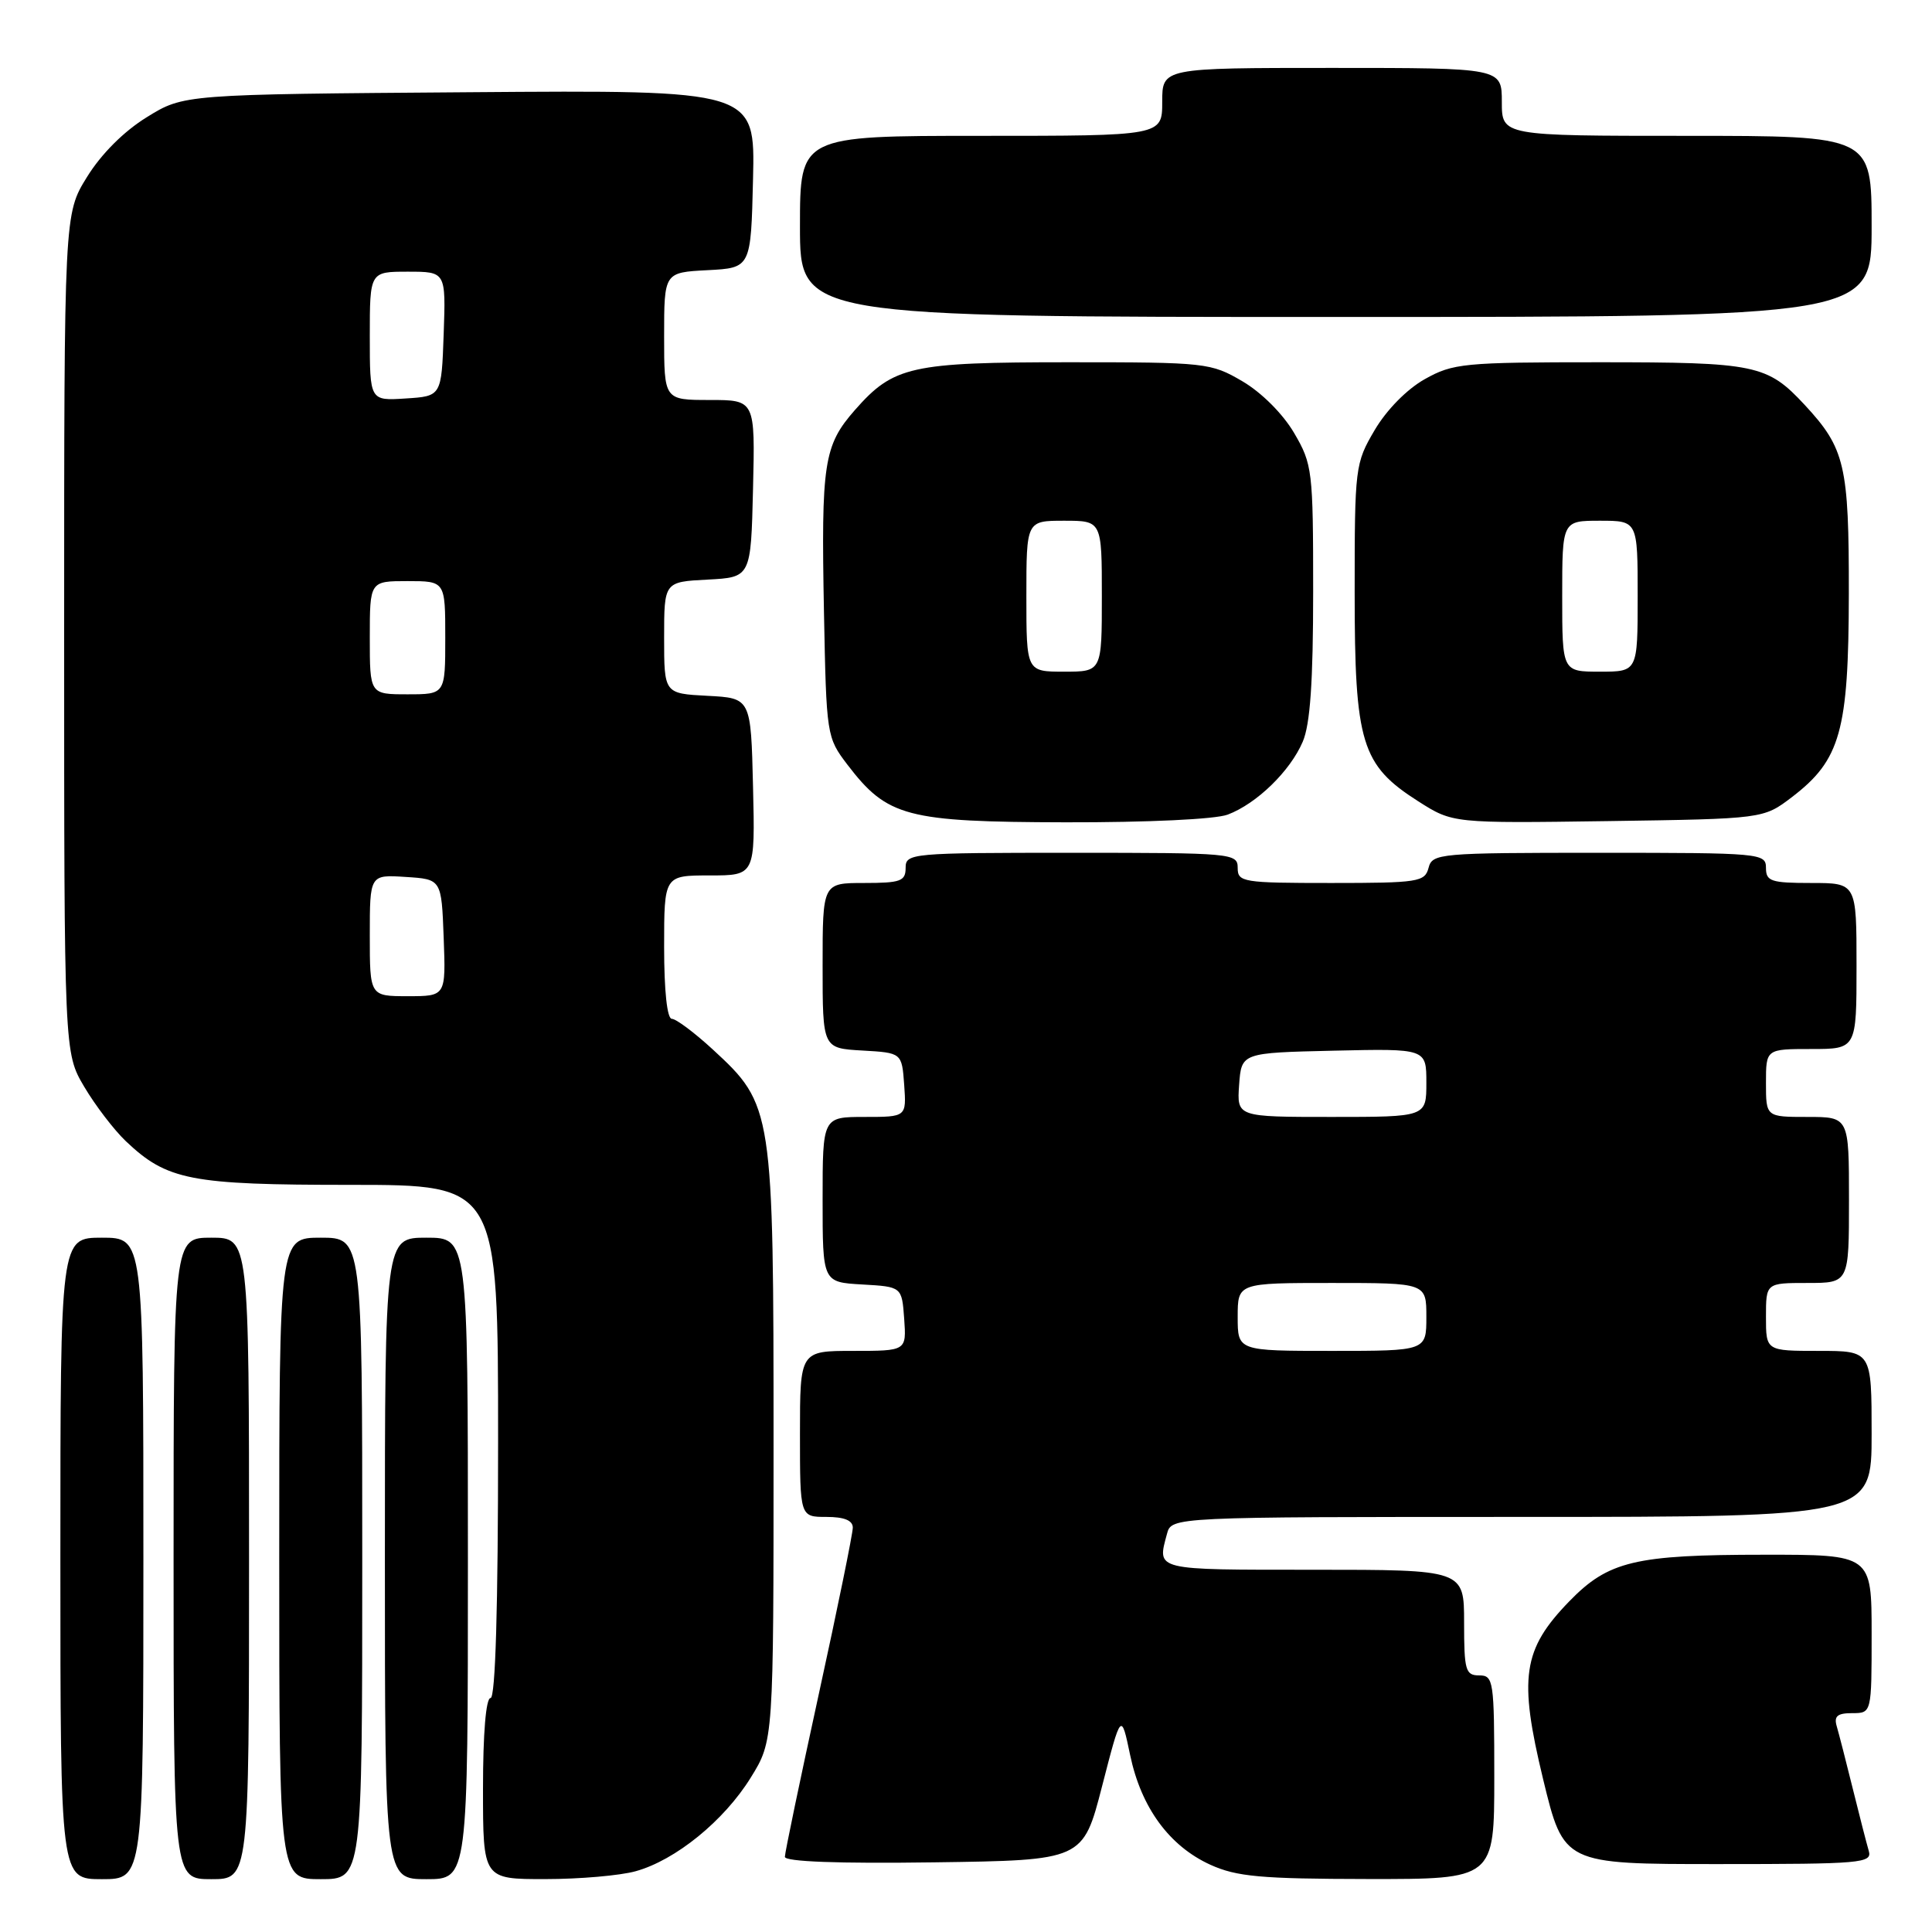 <?xml version="1.0" encoding="UTF-8" standalone="no"?>
<!DOCTYPE svg PUBLIC "-//W3C//DTD SVG 1.1//EN" "http://www.w3.org/Graphics/SVG/1.1/DTD/svg11.dtd" >
<svg xmlns="http://www.w3.org/2000/svg" xmlns:xlink="http://www.w3.org/1999/xlink" version="1.1" viewBox="0 0 256 256">
 <g >
 <path fill="currentColor"
d=" M 19.00 206.50 C 19.00 164.00 19.00 164.00 13.50 164.00 C 8.00 164.00 8.00 164.00 8.00 206.50 C 8.00 249.00 8.00 249.00 13.50 249.00 C 19.00 249.00 19.00 249.00 19.00 206.50 Z  M 33.00 206.50 C 33.00 164.00 33.00 164.00 28.00 164.00 C 23.00 164.00 23.00 164.00 23.00 206.50 C 23.00 249.00 23.00 249.00 28.00 249.00 C 33.00 249.00 33.00 249.00 33.00 206.50 Z  M 48.00 206.50 C 48.00 164.00 48.00 164.00 42.50 164.00 C 37.00 164.00 37.00 164.00 37.00 206.50 C 37.00 249.00 37.00 249.00 42.50 249.00 C 48.00 249.00 48.00 249.00 48.00 206.50 Z  M 62.00 206.50 C 62.00 164.00 62.00 164.00 56.50 164.00 C 51.00 164.00 51.00 164.00 51.00 206.50 C 51.00 249.00 51.00 249.00 56.50 249.00 C 62.00 249.00 62.00 249.00 62.00 206.50 Z  M 84.22 247.95 C 89.51 246.49 95.95 241.25 99.48 235.54 C 102.50 230.66 102.50 230.66 102.50 191.58 C 102.50 146.94 102.42 146.41 94.47 139.08 C 92.04 136.84 89.58 135.00 89.02 135.00 C 88.40 135.00 88.00 131.31 88.00 125.50 C 88.00 116.00 88.00 116.00 94.03 116.00 C 100.06 116.00 100.06 116.00 99.78 104.25 C 99.50 92.50 99.50 92.50 93.75 92.20 C 88.00 91.90 88.00 91.90 88.00 84.50 C 88.00 77.10 88.00 77.10 93.75 76.80 C 99.50 76.50 99.50 76.50 99.78 64.75 C 100.06 53.00 100.06 53.00 94.03 53.00 C 88.00 53.00 88.00 53.00 88.00 44.55 C 88.00 36.10 88.00 36.10 93.75 35.80 C 99.50 35.50 99.50 35.50 99.78 23.72 C 100.06 11.93 100.06 11.93 62.20 12.22 C 24.34 12.50 24.34 12.50 19.45 15.53 C 16.41 17.40 13.40 20.42 11.53 23.45 C 8.50 28.34 8.50 28.34 8.50 83.92 C 8.50 139.50 8.50 139.50 11.16 144.00 C 12.62 146.47 15.10 149.71 16.66 151.20 C 22.14 156.40 25.20 157.00 46.47 157.00 C 66.00 157.00 66.00 157.00 66.00 191.00 C 66.00 213.00 65.65 225.00 65.00 225.00 C 64.39 225.00 64.00 229.67 64.00 237.00 C 64.00 249.00 64.00 249.00 72.25 248.99 C 76.79 248.99 82.18 248.52 84.22 247.95 Z  M 198.00 235.50 C 198.00 222.67 197.90 222.00 196.00 222.00 C 194.19 222.00 194.00 221.33 194.00 215.00 C 194.00 208.00 194.00 208.00 174.00 208.00 C 152.83 208.00 153.32 208.12 154.63 203.25 C 155.23 201.00 155.23 201.00 201.62 201.00 C 248.00 201.00 248.00 201.00 248.00 190.00 C 248.00 179.00 248.00 179.00 241.00 179.00 C 234.00 179.00 234.00 179.00 234.00 174.50 C 234.00 170.00 234.00 170.00 239.50 170.00 C 245.00 170.00 245.00 170.00 245.00 159.00 C 245.00 148.00 245.00 148.00 239.50 148.00 C 234.00 148.00 234.00 148.00 234.00 143.50 C 234.00 139.00 234.00 139.00 240.00 139.00 C 246.00 139.00 246.00 139.00 246.00 128.00 C 246.00 117.00 246.00 117.00 240.00 117.00 C 234.67 117.00 234.00 116.78 234.00 115.00 C 234.00 113.06 233.33 113.00 211.91 113.00 C 190.65 113.00 189.79 113.08 189.29 115.00 C 188.80 116.86 187.93 117.00 176.38 117.00 C 164.67 117.00 164.00 116.89 164.00 115.00 C 164.00 113.06 163.33 113.00 142.00 113.00 C 120.67 113.00 120.00 113.06 120.00 115.00 C 120.00 116.76 119.33 117.00 114.50 117.00 C 109.00 117.00 109.00 117.00 109.00 127.95 C 109.00 138.90 109.00 138.90 114.25 139.20 C 119.50 139.50 119.50 139.50 119.81 143.75 C 120.11 148.00 120.11 148.00 114.56 148.00 C 109.00 148.00 109.00 148.00 109.00 158.95 C 109.00 169.90 109.00 169.90 114.25 170.20 C 119.50 170.50 119.50 170.50 119.81 174.75 C 120.11 179.00 120.11 179.00 113.06 179.00 C 106.00 179.00 106.00 179.00 106.00 190.00 C 106.00 201.00 106.00 201.00 109.50 201.00 C 111.86 201.00 113.00 201.46 113.00 202.42 C 113.00 203.21 110.98 213.12 108.50 224.45 C 106.03 235.77 104.00 245.49 104.00 246.04 C 104.00 246.68 111.08 246.95 123.75 246.77 C 143.50 246.50 143.50 246.50 146.03 236.69 C 148.56 226.87 148.56 226.87 149.75 232.56 C 151.21 239.52 154.94 244.61 160.38 247.09 C 163.87 248.67 167.06 248.96 181.25 248.98 C 198.00 249.00 198.00 249.00 198.00 235.50 Z  M 247.62 245.25 C 247.34 244.29 246.38 240.57 245.50 237.00 C 244.62 233.43 243.66 229.71 243.38 228.75 C 242.98 227.40 243.46 227.00 245.43 227.00 C 248.00 227.00 248.00 227.00 248.00 216.50 C 248.00 206.00 248.00 206.00 233.75 206.01 C 216.63 206.01 213.11 206.86 207.94 212.18 C 201.75 218.56 201.21 222.26 204.47 235.75 C 207.20 247.00 207.20 247.00 227.67 247.00 C 246.69 247.00 248.10 246.88 247.62 245.25 Z  M 162.68 107.94 C 166.52 106.49 170.96 102.17 172.62 98.28 C 173.61 95.98 174.00 90.32 174.00 78.37 C 174.00 62.32 173.90 61.51 171.47 57.36 C 169.99 54.84 167.16 52.01 164.64 50.53 C 160.44 48.07 159.82 48.00 141.63 48.00 C 120.67 48.00 118.40 48.51 113.28 54.33 C 109.15 59.04 108.80 61.34 109.18 81.11 C 109.50 97.48 109.53 97.70 112.30 101.34 C 117.58 108.24 120.09 108.91 141.18 108.96 C 152.07 108.98 161.04 108.56 162.68 107.94 Z  M 237.44 105.62 C 243.88 100.70 244.95 96.86 244.98 78.70 C 245.00 61.64 244.48 59.42 239.14 53.66 C 234.17 48.31 232.68 48.00 211.94 48.00 C 193.94 48.00 192.53 48.14 188.79 50.24 C 186.43 51.56 183.72 54.32 182.15 56.99 C 179.56 61.39 179.50 61.91 179.50 78.50 C 179.50 98.49 180.38 101.37 187.93 106.18 C 192.50 109.09 192.50 109.09 213.08 108.80 C 233.66 108.50 233.66 108.50 237.44 105.62 Z  M 248.00 30.00 C 248.00 18.00 248.00 18.00 223.50 18.00 C 199.00 18.00 199.00 18.00 199.00 13.50 C 199.00 9.00 199.00 9.00 176.50 9.00 C 154.00 9.00 154.00 9.00 154.00 13.50 C 154.00 18.00 154.00 18.00 130.00 18.00 C 106.00 18.00 106.00 18.00 106.00 30.00 C 106.00 42.00 106.00 42.00 177.00 42.00 C 248.00 42.00 248.00 42.00 248.00 30.00 Z  M 49.00 123.95 C 49.00 115.89 49.00 115.89 53.75 116.20 C 58.50 116.50 58.50 116.50 58.79 124.25 C 59.08 132.00 59.08 132.00 54.04 132.00 C 49.00 132.00 49.00 132.00 49.00 123.95 Z  M 49.00 84.50 C 49.00 77.00 49.00 77.00 54.00 77.00 C 59.00 77.00 59.00 77.00 59.00 84.50 C 59.00 92.00 59.00 92.00 54.00 92.00 C 49.00 92.00 49.00 92.00 49.00 84.50 Z  M 49.00 44.55 C 49.00 36.00 49.00 36.00 54.04 36.00 C 59.08 36.00 59.08 36.00 58.79 44.25 C 58.50 52.50 58.50 52.50 53.75 52.80 C 49.00 53.11 49.00 53.11 49.00 44.55 Z  M 164.00 174.50 C 164.00 170.00 164.00 170.00 176.50 170.00 C 189.00 170.00 189.00 170.00 189.00 174.50 C 189.00 179.00 189.00 179.00 176.50 179.00 C 164.00 179.00 164.00 179.00 164.00 174.50 Z  M 164.19 143.75 C 164.50 139.50 164.50 139.50 176.75 139.22 C 189.00 138.94 189.00 138.94 189.00 143.47 C 189.00 148.00 189.00 148.00 176.44 148.00 C 163.89 148.00 163.89 148.00 164.19 143.75 Z  M 136.00 79.00 C 136.00 69.00 136.00 69.00 141.00 69.00 C 146.00 69.00 146.00 69.00 146.00 79.00 C 146.00 89.00 146.00 89.00 141.00 89.00 C 136.00 89.00 136.00 89.00 136.00 79.00 Z  M 207.00 79.00 C 207.00 69.00 207.00 69.00 212.00 69.00 C 217.00 69.00 217.00 69.00 217.00 79.00 C 217.00 89.00 217.00 89.00 212.00 89.00 C 207.00 89.00 207.00 89.00 207.00 79.00 Z "/>
</g>
</svg>